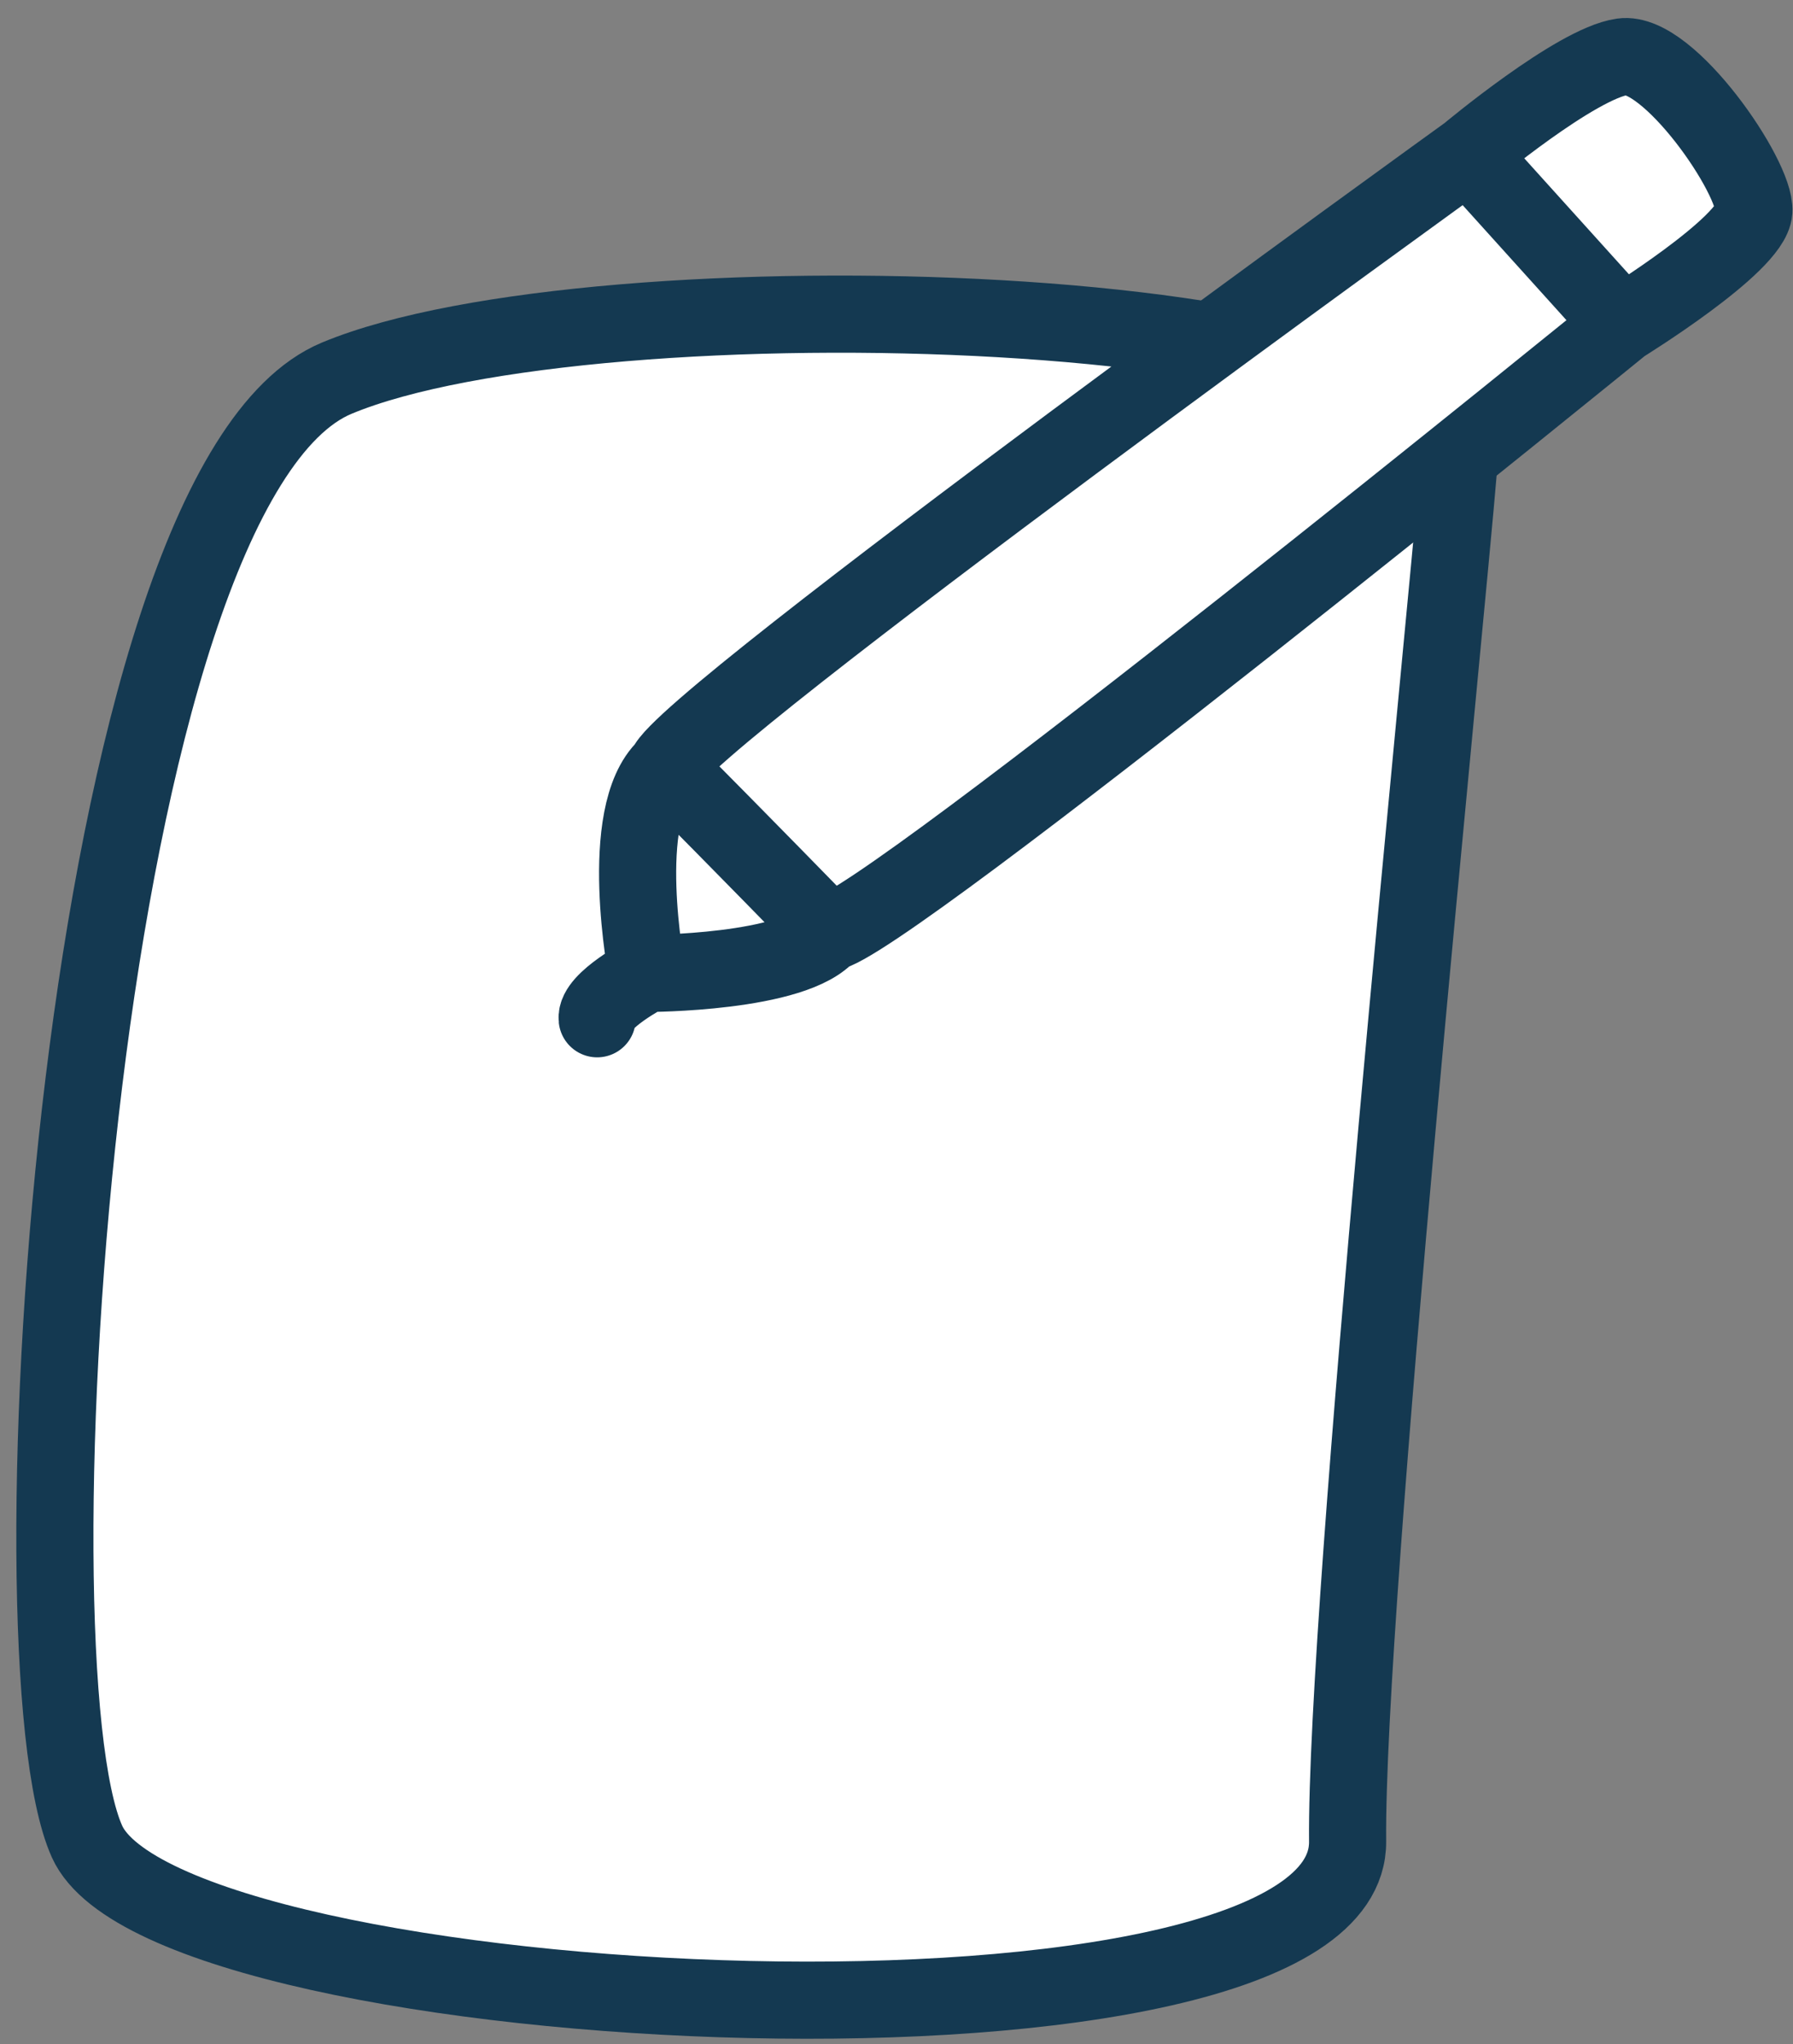 <svg width="93" height="106" viewBox="0 0 93 106" fill="none" xmlns="http://www.w3.org/2000/svg">
<rect x="0" y="0" width="93" height="106" fill="#808080" stroke="none"/>
<path d="M4.512 95.482C0.247 85.991 4.036 25.205 17.466 19.609C30.896 14.013 76.382 15.467 75.664 24.153C74.947 32.839 69.78 83.122 69.898 95.482C70.017 107.842 8.777 104.973 4.512 95.482Z" fill="white" stroke="#143951" stroke-width="4"/>
<path d="M33.562 50.472C33.562 50.472 31.961 42.223 34.549 39.795C35.326 37.391 76.148 7.966 76.148 7.966C76.148 7.966 81.745 3.284 84.147 2.946C86.548 2.608 91.084 9.198 90.97 10.945C90.855 12.693 84.147 16.827 84.147 16.827C84.147 16.827 45.579 48.199 42.974 48.354C41.272 50.472 33.562 50.472 33.562 50.472Z" fill="white"/>
<path d="M34.549 39.795C31.961 42.223 33.562 50.472 33.562 50.472M34.549 39.795C35.326 37.391 76.148 7.966 76.148 7.966M34.549 39.795C38.224 43.47 42.974 48.354 42.974 48.354M33.562 50.472C33.562 50.472 41.272 50.472 42.974 48.354M33.562 50.472C33.562 50.472 30.872 51.876 30.974 52.824M42.974 48.354C45.579 48.199 84.147 16.827 84.147 16.827M84.147 16.827L76.148 7.966M84.147 16.827C84.147 16.827 90.855 12.693 90.97 10.945C91.084 9.198 86.548 2.608 84.147 2.946C81.745 3.284 76.148 7.966 76.148 7.966" stroke="#143951" stroke-width="4" stroke-linecap="round" stroke-linejoin="round"/>
</svg>

